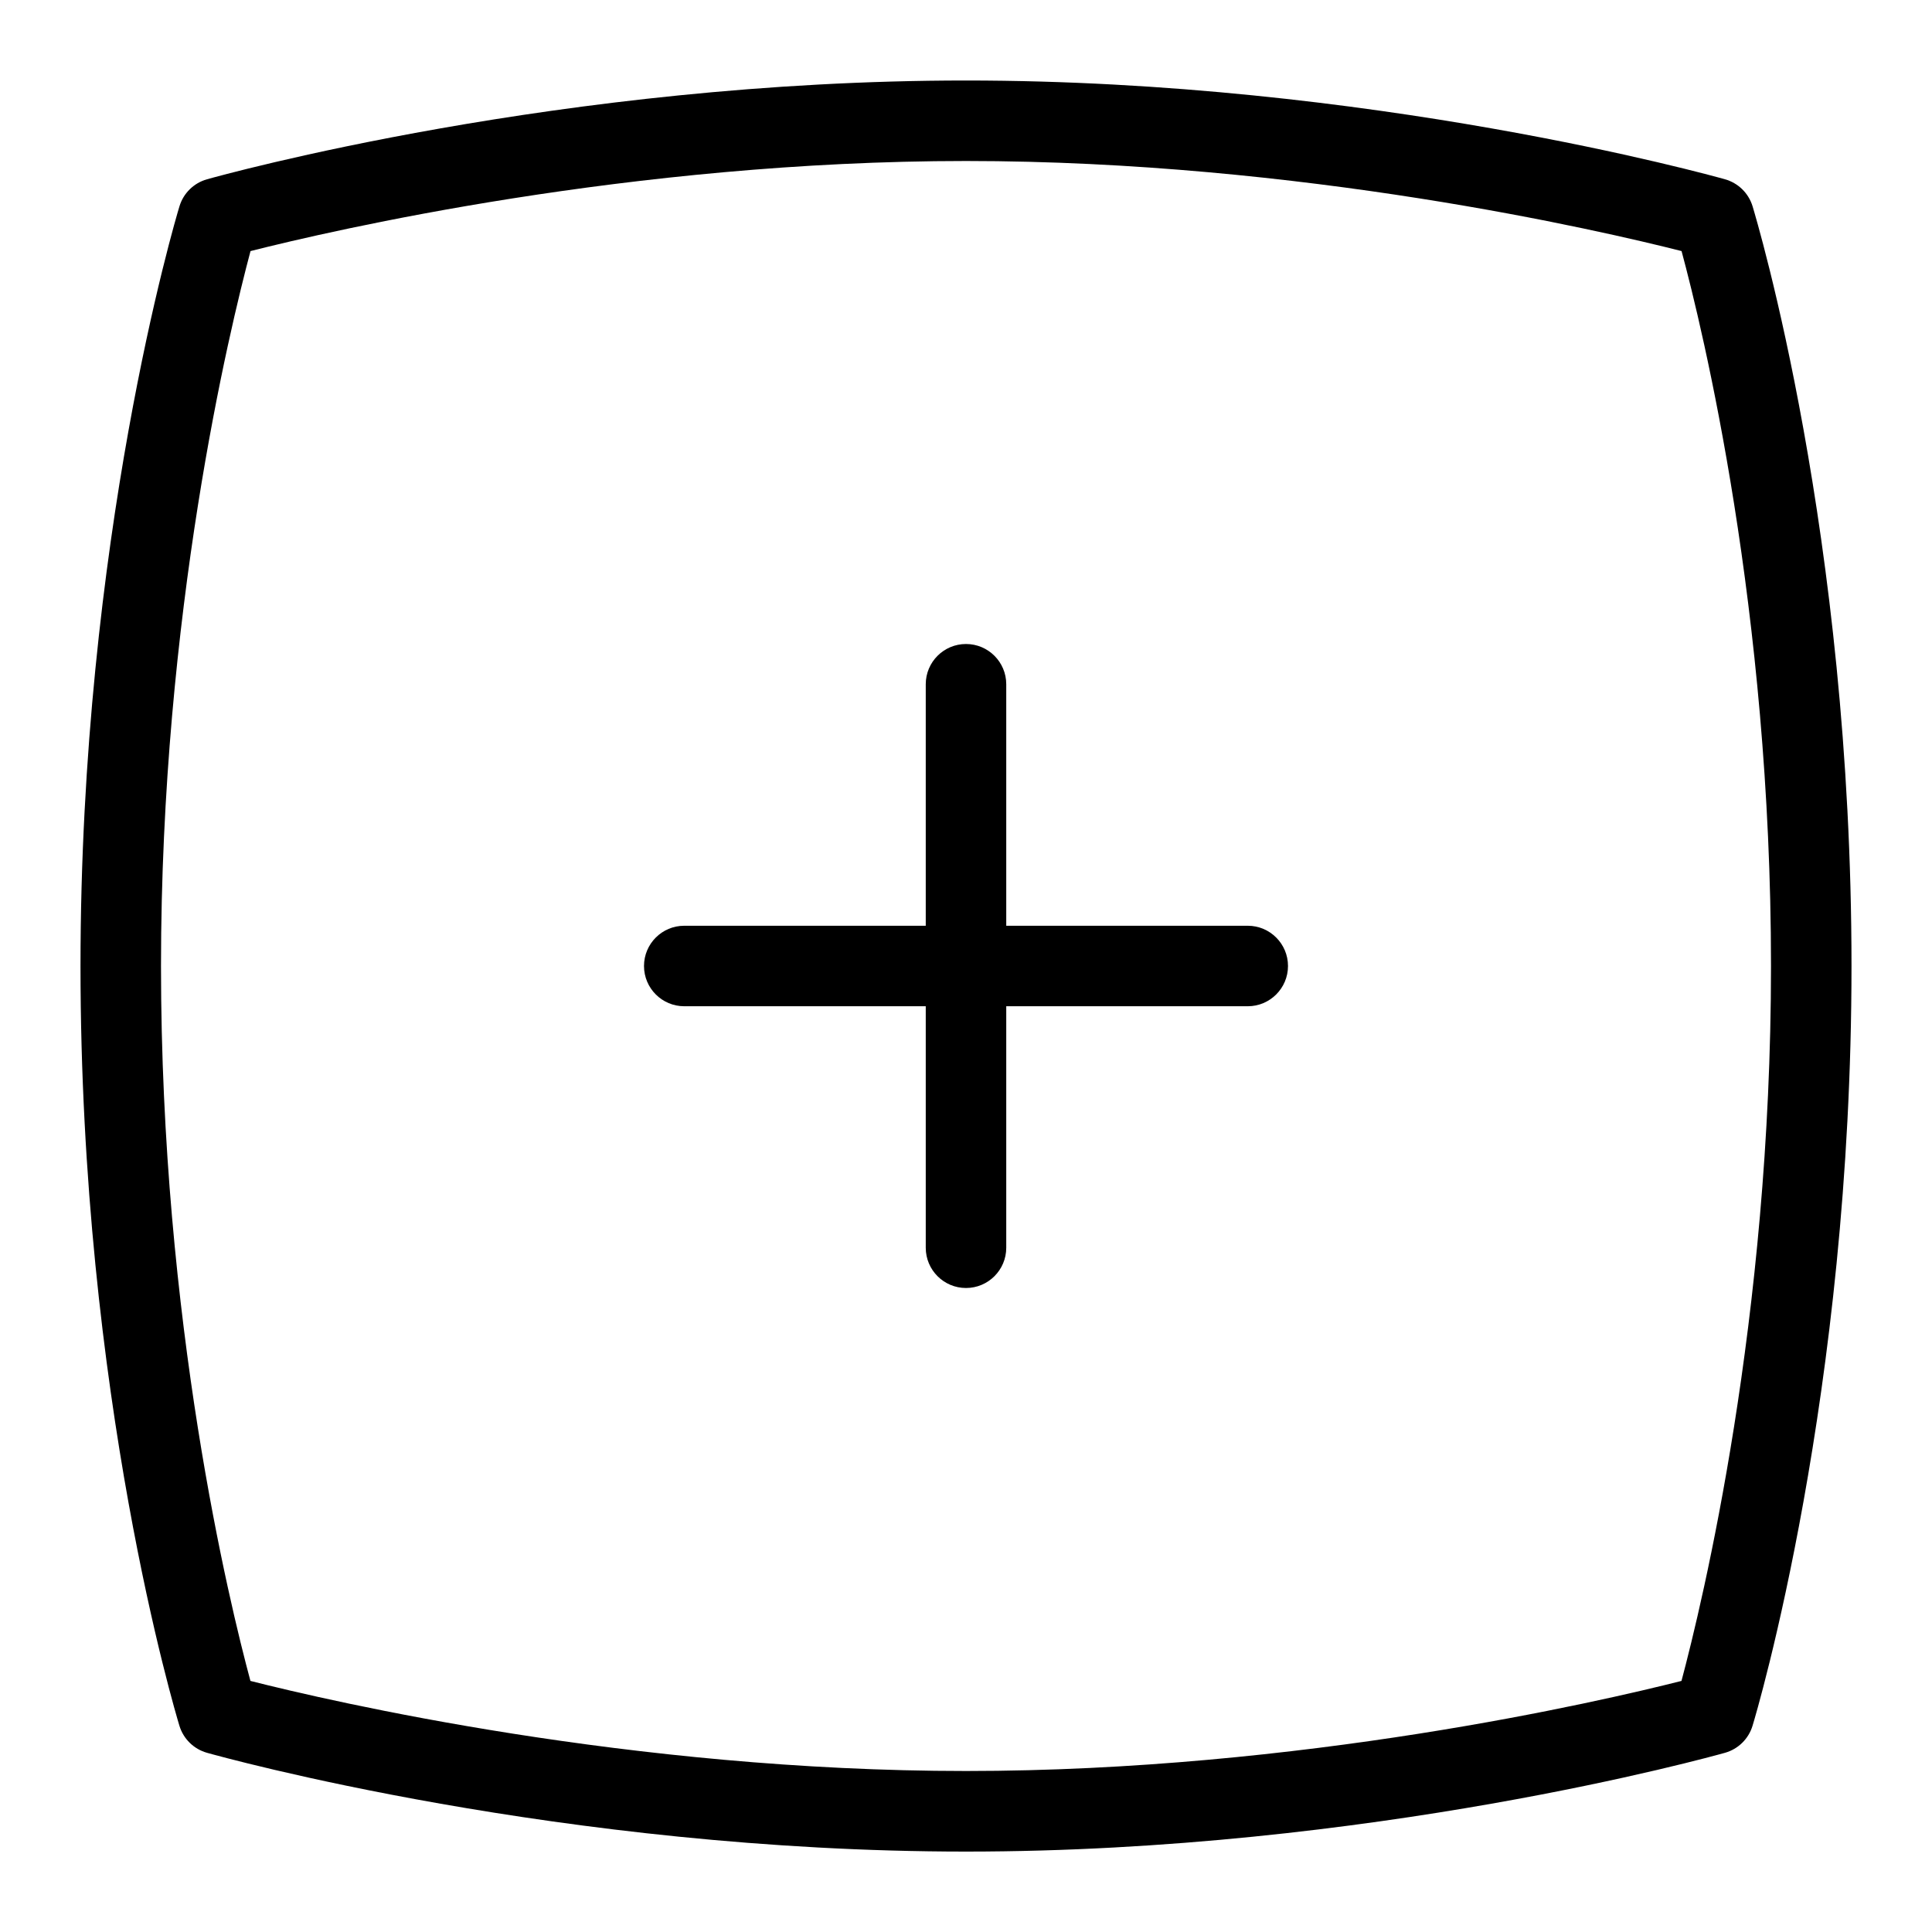 <svg id="Layer_1" viewBox="0 0 24 24" xmlns="http://www.w3.org/2000/svg" data-name="Layer 1"><path d="m21.771 2.562c-.05-.163-.179-.289-.343-.335-.178-.05-4.412-1.227-9.428-1.227s-9.249 1.177-9.428 1.227c-.164.046-.294.173-.343.337-.051.166-1.229 4.129-1.229 9.437 0 5.353 1.18 9.274 1.229 9.438.05.163.179.289.343.335.178.05 4.412 1.227 9.428 1.227s9.249-1.177 9.428-1.227c.164-.046.294-.173.343-.337.051-.166 1.229-4.129 1.229-9.437 0-5.353-1.18-9.274-1.229-9.438zm-.883 18.319c-1.011.256-4.727 1.119-8.888 1.119s-7.881-.863-8.889-1.119c-.26-.964-1.111-4.458-1.111-8.881 0-4.389.853-7.91 1.112-8.881 1.011-.256 4.727-1.119 8.888-1.119s7.881.863 8.889 1.119c.26.964 1.111 4.458 1.111 8.881 0 4.389-.853 7.91-1.112 8.881z"/><path d="m15.5 11.5h-3v-3c0-.276-.224-.5-.5-.5s-.5.224-.5.5v3h-3c-.276 0-.5.224-.5.5s.224.5.5.5h3v3c0 .276.224.5.5.5s.5-.224.5-.5v-3h3c.276 0 .5-.224.5-.5s-.224-.5-.5-.5z"/></svg>